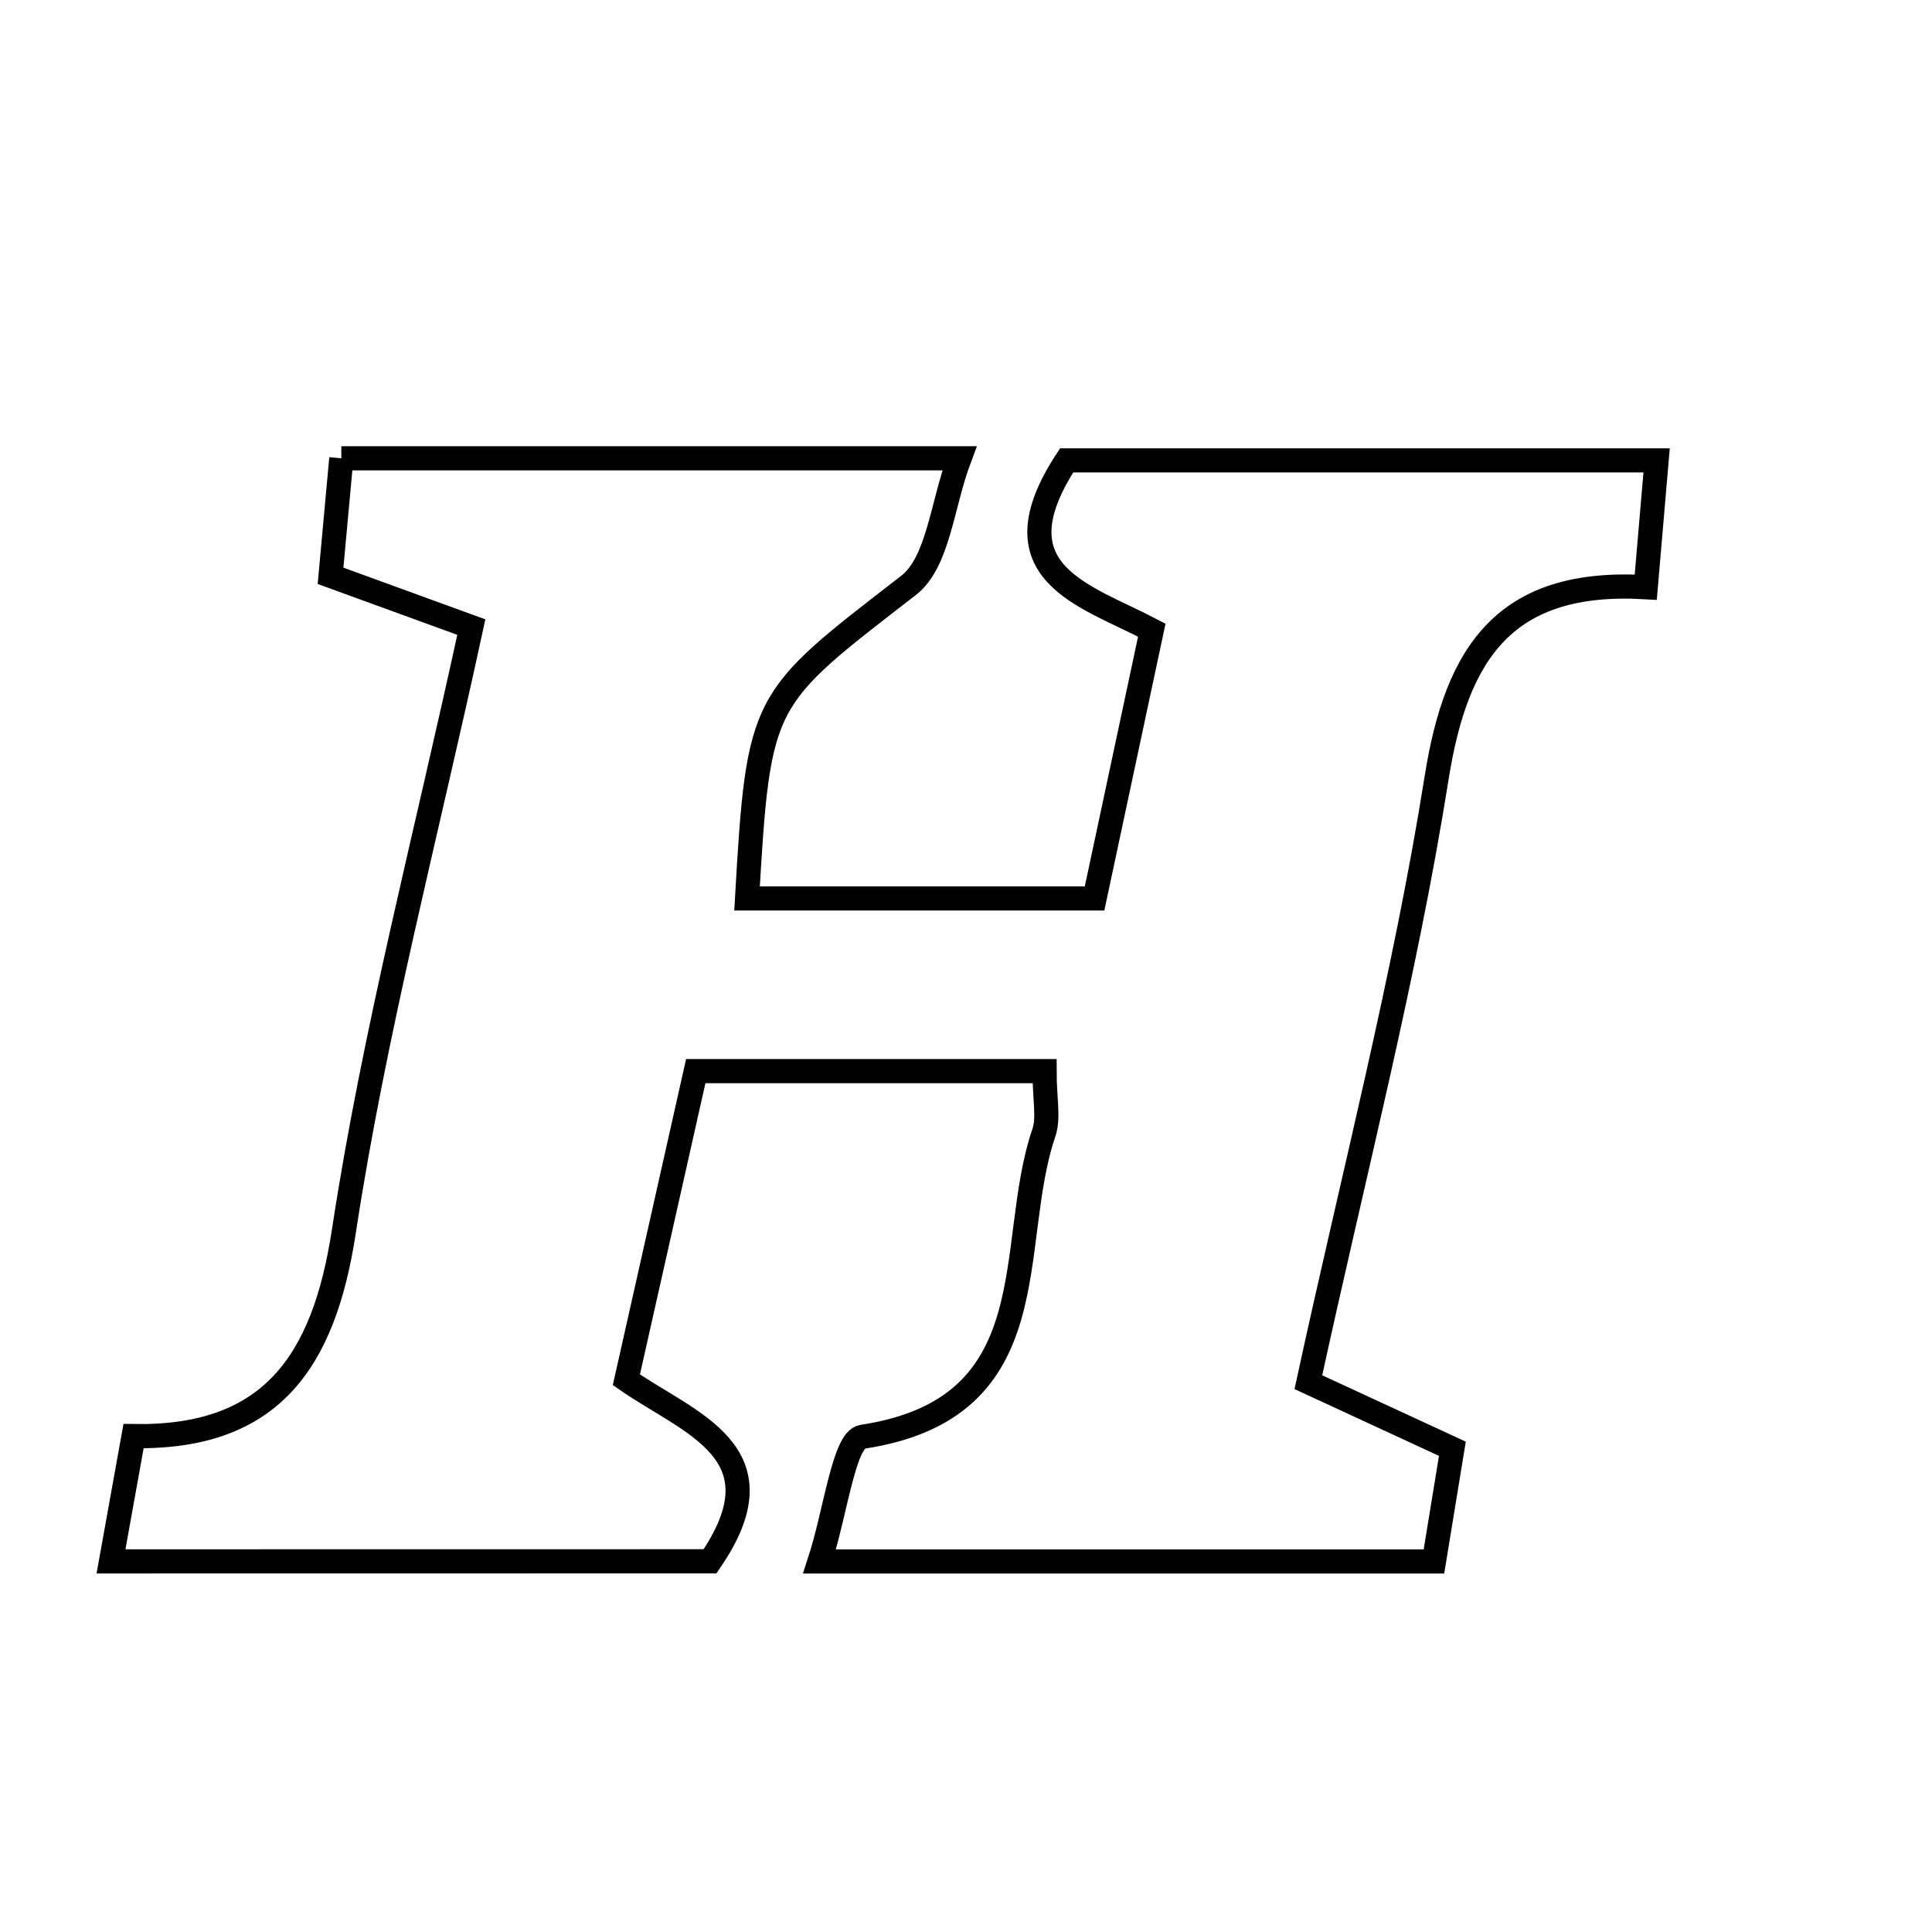 <svg xmlns="http://www.w3.org/2000/svg" viewBox="0.0 0.0 24.0 24.0" height="200px" width="200px"><path fill="none" stroke="black" stroke-width=".3" stroke-opacity="1.0"  filling="0" d="M4.24 5.693 C6.755 5.693 9.188 5.693 11.919 5.693 C11.701 6.272 11.657 6.985 11.285 7.273 C9.456 8.69 9.425 8.65 9.28 11.161 C10.659 11.161 12.034 11.161 13.597 11.161 C13.831 10.066 14.058 8.997 14.308 7.828 C13.473 7.39 12.336 7.117 13.25 5.719 C15.533 5.719 17.963 5.719 20.579 5.719 C20.54 6.171 20.497 6.67 20.444 7.294 C18.701 7.192 18.095 8.099 17.847 9.658 C17.452 12.143 16.813 14.59 16.253 17.17 C16.853 17.448 17.389 17.695 18.042 17.997 C17.973 18.42 17.899 18.87 17.813 19.397 C15.263 19.397 12.832 19.397 10.181 19.397 C10.382 18.78 10.483 17.883 10.714 17.848 C13.062 17.493 12.488 15.475 12.967 14.073 C13.031 13.885 12.976 13.656 12.976 13.306 C11.586 13.306 10.219 13.306 8.643 13.306 C8.371 14.517 8.084 15.791 7.781 17.14 C8.567 17.687 9.754 18.039 8.82 19.395 C6.456 19.396 4.02 19.396 1.379 19.396 C1.488 18.792 1.561 18.384 1.659 17.84 C3.36 17.868 4.023 16.928 4.272 15.293 C4.65 12.812 5.296 10.372 5.855 7.79 C5.231 7.563 4.727 7.38 4.106 7.153 C4.145 6.726 4.187 6.267 4.24 5.693"></path></svg>